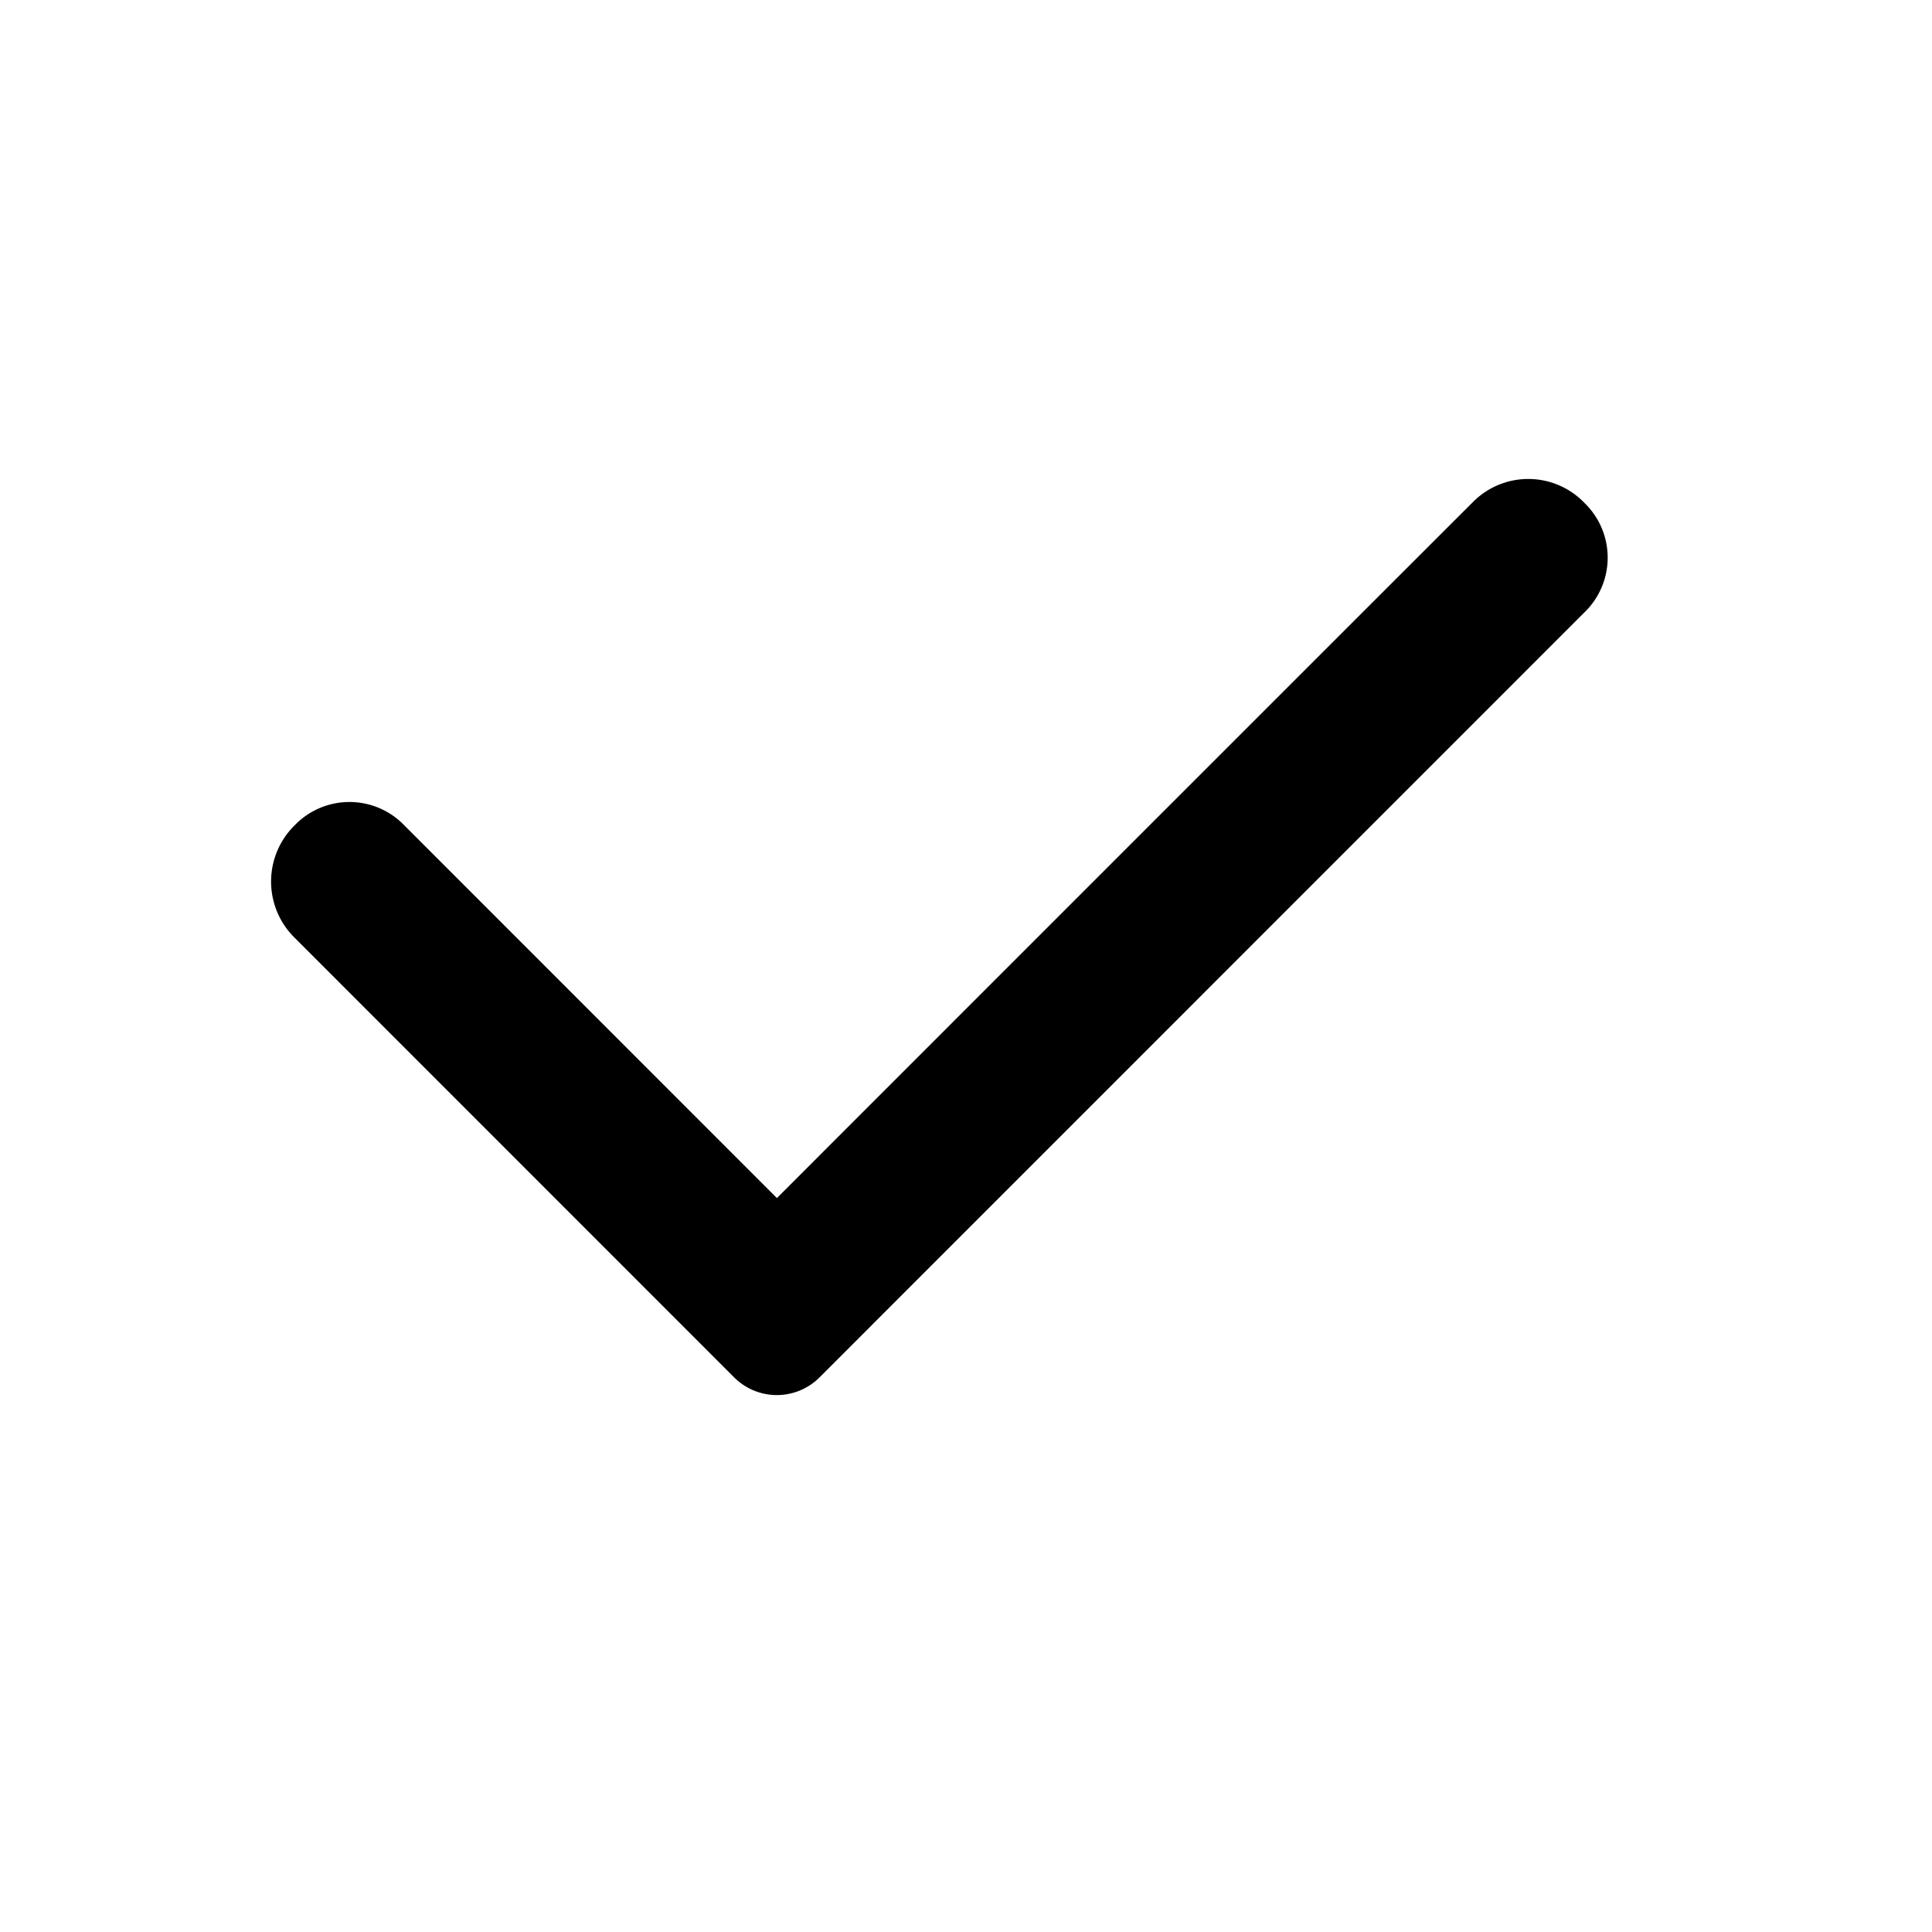 <svg xmlns="http://www.w3.org/2000/svg" viewBox="0 0 16 16"><path fill="currentColor" d="M6.434 9.922s4.338-4.34 5.77-5.77a.645.645 0 0 1 .915.01l.01.01a.63.63 0 0 1-.008.9l-6.332 6.333a.5.5 0 0 1-.708.003L2.433 7.759a.653.653 0 0 1 .004-.921l.01-.01a.63.63 0 0 1 .904.01z"/></svg>